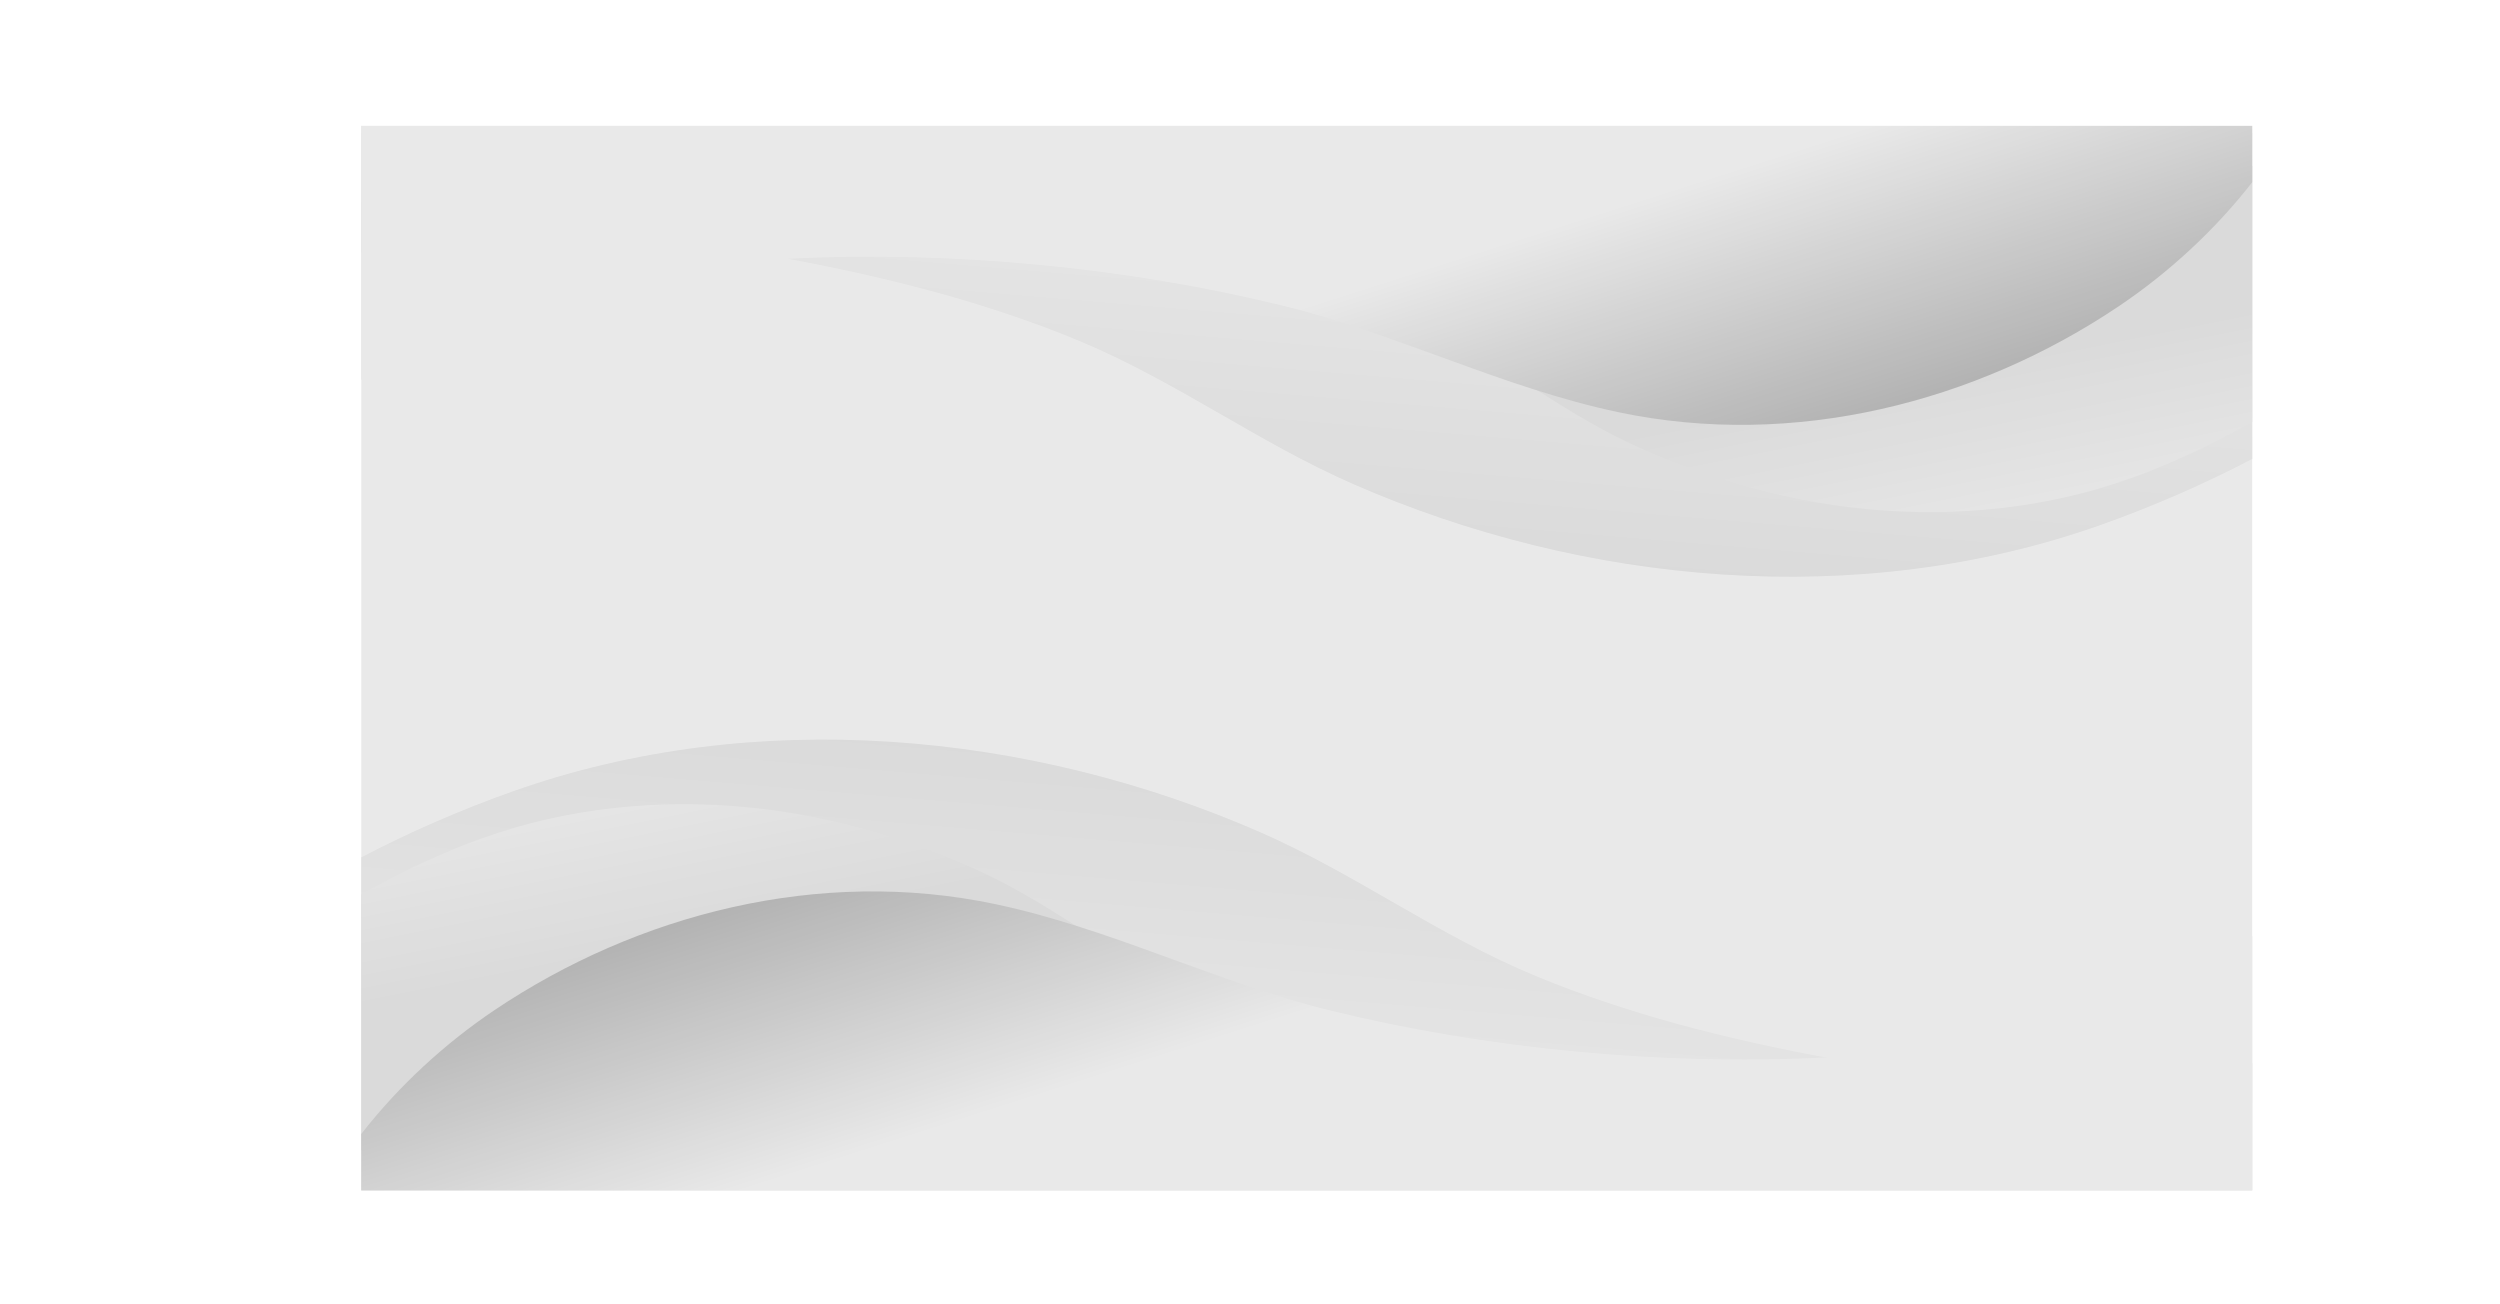 <?xml version="1.0" encoding="UTF-8"?>
<svg id="Layer_1" data-name="Layer 1" xmlns="http://www.w3.org/2000/svg" xmlns:xlink="http://www.w3.org/1999/xlink" viewBox="0 0 2538.38 1323.89">
  <defs>
    <style>
      .cls-1 {
        fill: url(#linear-gradient-4);
      }

      .cls-1, .cls-2, .cls-3, .cls-4, .cls-5, .cls-6 {
        fill-rule: evenodd;
      }

      .cls-2 {
        fill: url(#linear-gradient-2);
      }

      .cls-3 {
        fill: url(#linear-gradient);
      }

      .cls-4 {
        fill: url(#linear-gradient-6);
      }

      .cls-7 {
        opacity: .48;
      }

      .cls-7, .cls-8, .cls-9, .cls-10 {
        fill: none;
      }

      .cls-5 {
        fill: url(#linear-gradient-5);
      }

      .cls-9 {
        clip-path: url(#clippath);
      }

      .cls-10 {
        clip-path: url(#clippath-1);
      }

      .cls-11 {
        fill: #d2d2d2;
      }

      .cls-6 {
        fill: url(#linear-gradient-3);
      }
    </style>
    <clipPath id="clippath">
      <rect class="cls-8" x="366.79" y="134.83" width="1920" height="1073.75"/>
    </clipPath>
    <linearGradient id="linear-gradient" x1="643.96" y1="1049.87" x2="645.38" y2="1049.87" gradientTransform="translate(-251307.72 -184777.12) rotate(94.77) scale(254.52 -254.52)" gradientUnits="userSpaceOnUse">
      <stop offset="0" stop-color="#b1b1b1"/>
      <stop offset="1" stop-color="#cdcdcd"/>
    </linearGradient>
    <linearGradient id="linear-gradient-2" x1="643.4" y1="1048.66" x2="644.89" y2="1048.66" gradientTransform="translate(254509.51 94021.11) rotate(-101.39) scale(219.47 -219.47)" gradientUnits="userSpaceOnUse">
      <stop offset="0" stop-color="#b1b1b1"/>
      <stop offset=".45" stop-color="#b1b1b1"/>
      <stop offset="1" stop-color="#cdcdcd"/>
    </linearGradient>
    <linearGradient id="linear-gradient-3" x1="643.25" y1="1048.29" x2="644.82" y2="1048.29" gradientTransform="translate(449682.71 110616.92) rotate(-107.83) scale(375.17 -375.17)" gradientUnits="userSpaceOnUse">
      <stop offset="0" stop-color="#d2d2d2"/>
      <stop offset=".47" stop-color="#d2d2d2"/>
      <stop offset="1" stop-color="#545454"/>
    </linearGradient>
    <clipPath id="clippath-1">
      <rect class="cls-8" x="366.79" y="127.84" width="1920" height="1074.03"/>
    </clipPath>
    <linearGradient id="linear-gradient-4" x1="637.41" y1="1047.66" x2="638.83" y2="1047.66" gradientTransform="translate(253538.96 184406) rotate(-85.23) scale(254.52 -254.52)" xlink:href="#linear-gradient"/>
    <linearGradient id="linear-gradient-5" x1="651.41" y1="1049.02" x2="652.9" y2="1049.02" gradientTransform="translate(-252279.2 -94392.74) rotate(78.61) scale(219.47 -219.47)" xlink:href="#linear-gradient-2"/>
    <linearGradient id="linear-gradient-6" x1="647.93" y1="1047.97" x2="649.5" y2="1047.97" gradientTransform="translate(-447452.76 -110988.58) rotate(72.17) scale(375.17 -375.17)" xlink:href="#linear-gradient-3"/>
  </defs>
  <g class="cls-7">
    <g>
      <g class="cls-9">
        <rect class="cls-11" width="2538.38" height="1323.89"/>
        <g>
          <path class="cls-3" d="m366.79,870.49c48.9-25.6,100.43-48.04,153.6-66.9,245.83-87.28,525.13-60.98,758.97,41.3,97.64,42.67,181.01,105.17,280.29,146.2,93.05,38.41,192.98,63.87,294.4,82.6,34.79,6.47,69.74,12.11,104.7,17.21,109.46,15.97,222.19,19.27,328.04-11.29v128.99H366.79v-338.09Z"/>
          <path class="cls-2" d="m366.79,908.29c34.11-19.66,70.06-36.89,107.15-51.37,171.49-67.01,366.33-46.82,529.46,31.71,68.11,32.76,126.27,80.75,195.53,112.25,64.91,29.49,134.63,49.04,205.37,63.42,24.27,4.97,48.65,9.3,73.04,13.21,76.36,12.26,155,34.98,228.84,11.52v99.03l-1339.4-20.19v-259.58Z"/>
          <path class="cls-6" d="m2286.83,950.7v257.94H366.83v-57.26c37.58-48.29,84.51-91.67,135.55-125.93,144.41-97.02,329.19-145.31,508.23-107.43,117.5,24.87,223.67,79.23,340.02,108,157.05,38.75,337.07,56.24,503.3,47.71,22.65-1.16,44.96-2.89,66.79-4.92,113.89-11.13,241.23-33.83,335.26-94.85,10.67-6.94,20.84-14.89,30.85-23.28Z"/>
        </g>
      </g>
      <g class="cls-10">
        <g>
          <path class="cls-1" d="m2286.79,466.02c-48.9,25.61-100.43,48.06-153.6,66.92-245.83,87.3-525.13,61-758.97-41.31-97.64-42.69-181.01-105.2-280.29-146.23-93.05-38.42-192.98-63.89-294.4-82.62-34.79-6.47-69.74-12.12-104.7-17.21-109.46-15.97-222.19-19.28-328.04,11.29V127.84h1920v338.18Z"/>
          <path class="cls-5" d="m2286.79,428.21c-34.11,19.66-70.06,36.9-107.15,51.38-171.49,67.03-366.33,46.83-529.46-31.72-68.11-32.77-126.27-80.77-195.53-112.27-64.91-29.5-134.63-49.05-205.37-63.43-24.27-4.97-48.65-9.3-73.04-13.21-76.36-12.26-155-34.99-228.84-11.52v-99.06s1339.4,20.19,1339.4,20.19v259.65Z"/>
          <path class="cls-4" d="m366.75,385.78V127.78h1920v57.27c-37.58,48.3-84.51,91.69-135.55,125.97-144.41,97.04-329.19,145.34-508.23,107.45-117.5-24.87-223.67-79.25-340.02-108.03-157.05-38.76-337.07-56.26-503.3-47.72-22.65,1.16-44.96,2.89-66.79,4.92-113.89,11.14-241.23,33.84-335.26,94.87-10.67,6.94-20.84,14.9-30.85,23.28Z"/>
        </g>
      </g>
    </g>
  </g>
</svg>